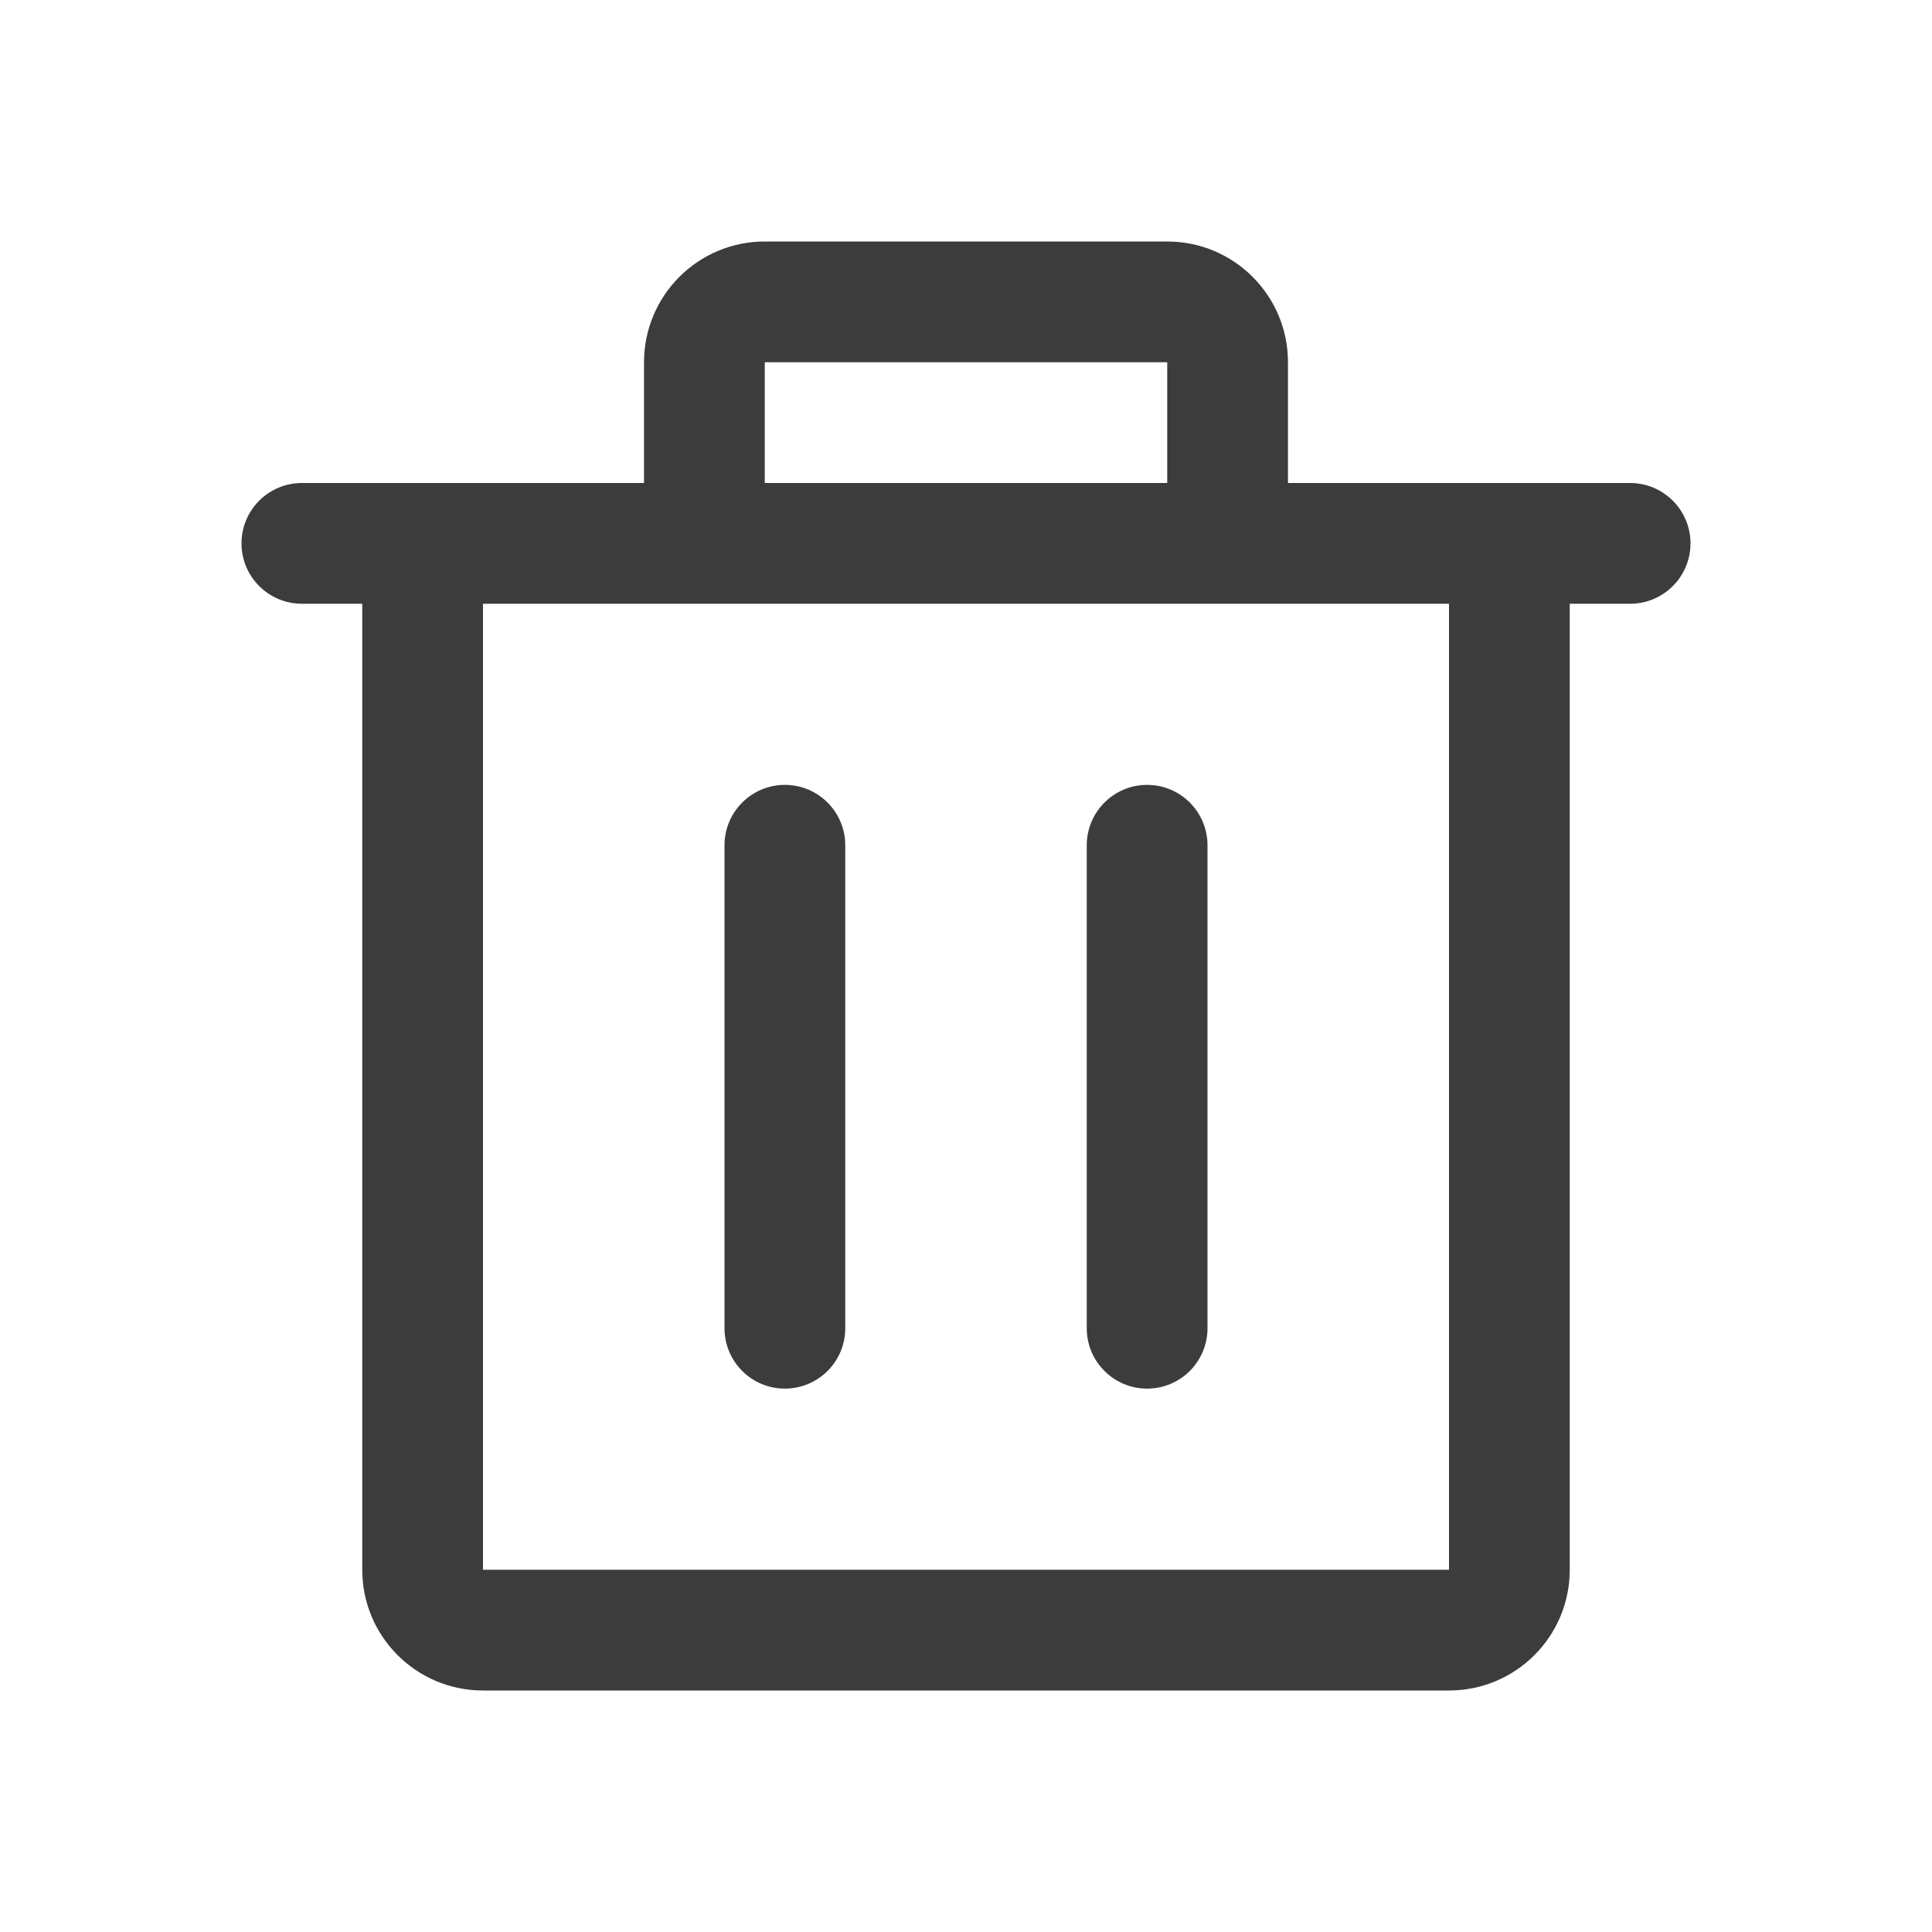 <svg width="32" height="32" viewBox="0 0 32 32" fill="none" xmlns="http://www.w3.org/2000/svg">
<path fill-rule="evenodd" clip-rule="evenodd" d="M19.333 6H12.667V8H19.333V6ZM21.333 8V6C21.333 4.895 20.438 4 19.333 4H12.667C11.562 4 10.667 4.895 10.667 6V8H8H5C4.448 8 4 8.448 4 9C4 9.552 4.448 10 5 10L6 10V26C6 27.105 6.895 28 8 28H24C25.105 28 26 27.105 26 26V10H27C27.552 10 28 9.552 28 9C28 8.448 27.552 8 27 8H24H21.333ZM24 10H19.333H12.667H8V26H24V10ZM14 14C14 13.448 13.552 13 13 13C12.448 13 12 13.448 12 14V22C12 22.552 12.448 23 13 23C13.552 23 14 22.552 14 22V14ZM19 13C19.552 13 20 13.448 20 14V22C20 22.552 19.552 23 19 23C18.448 23 18 22.552 18 22V14C18 13.448 18.448 13 19 13Z" fill="#3C3C3C"/>
</svg>
